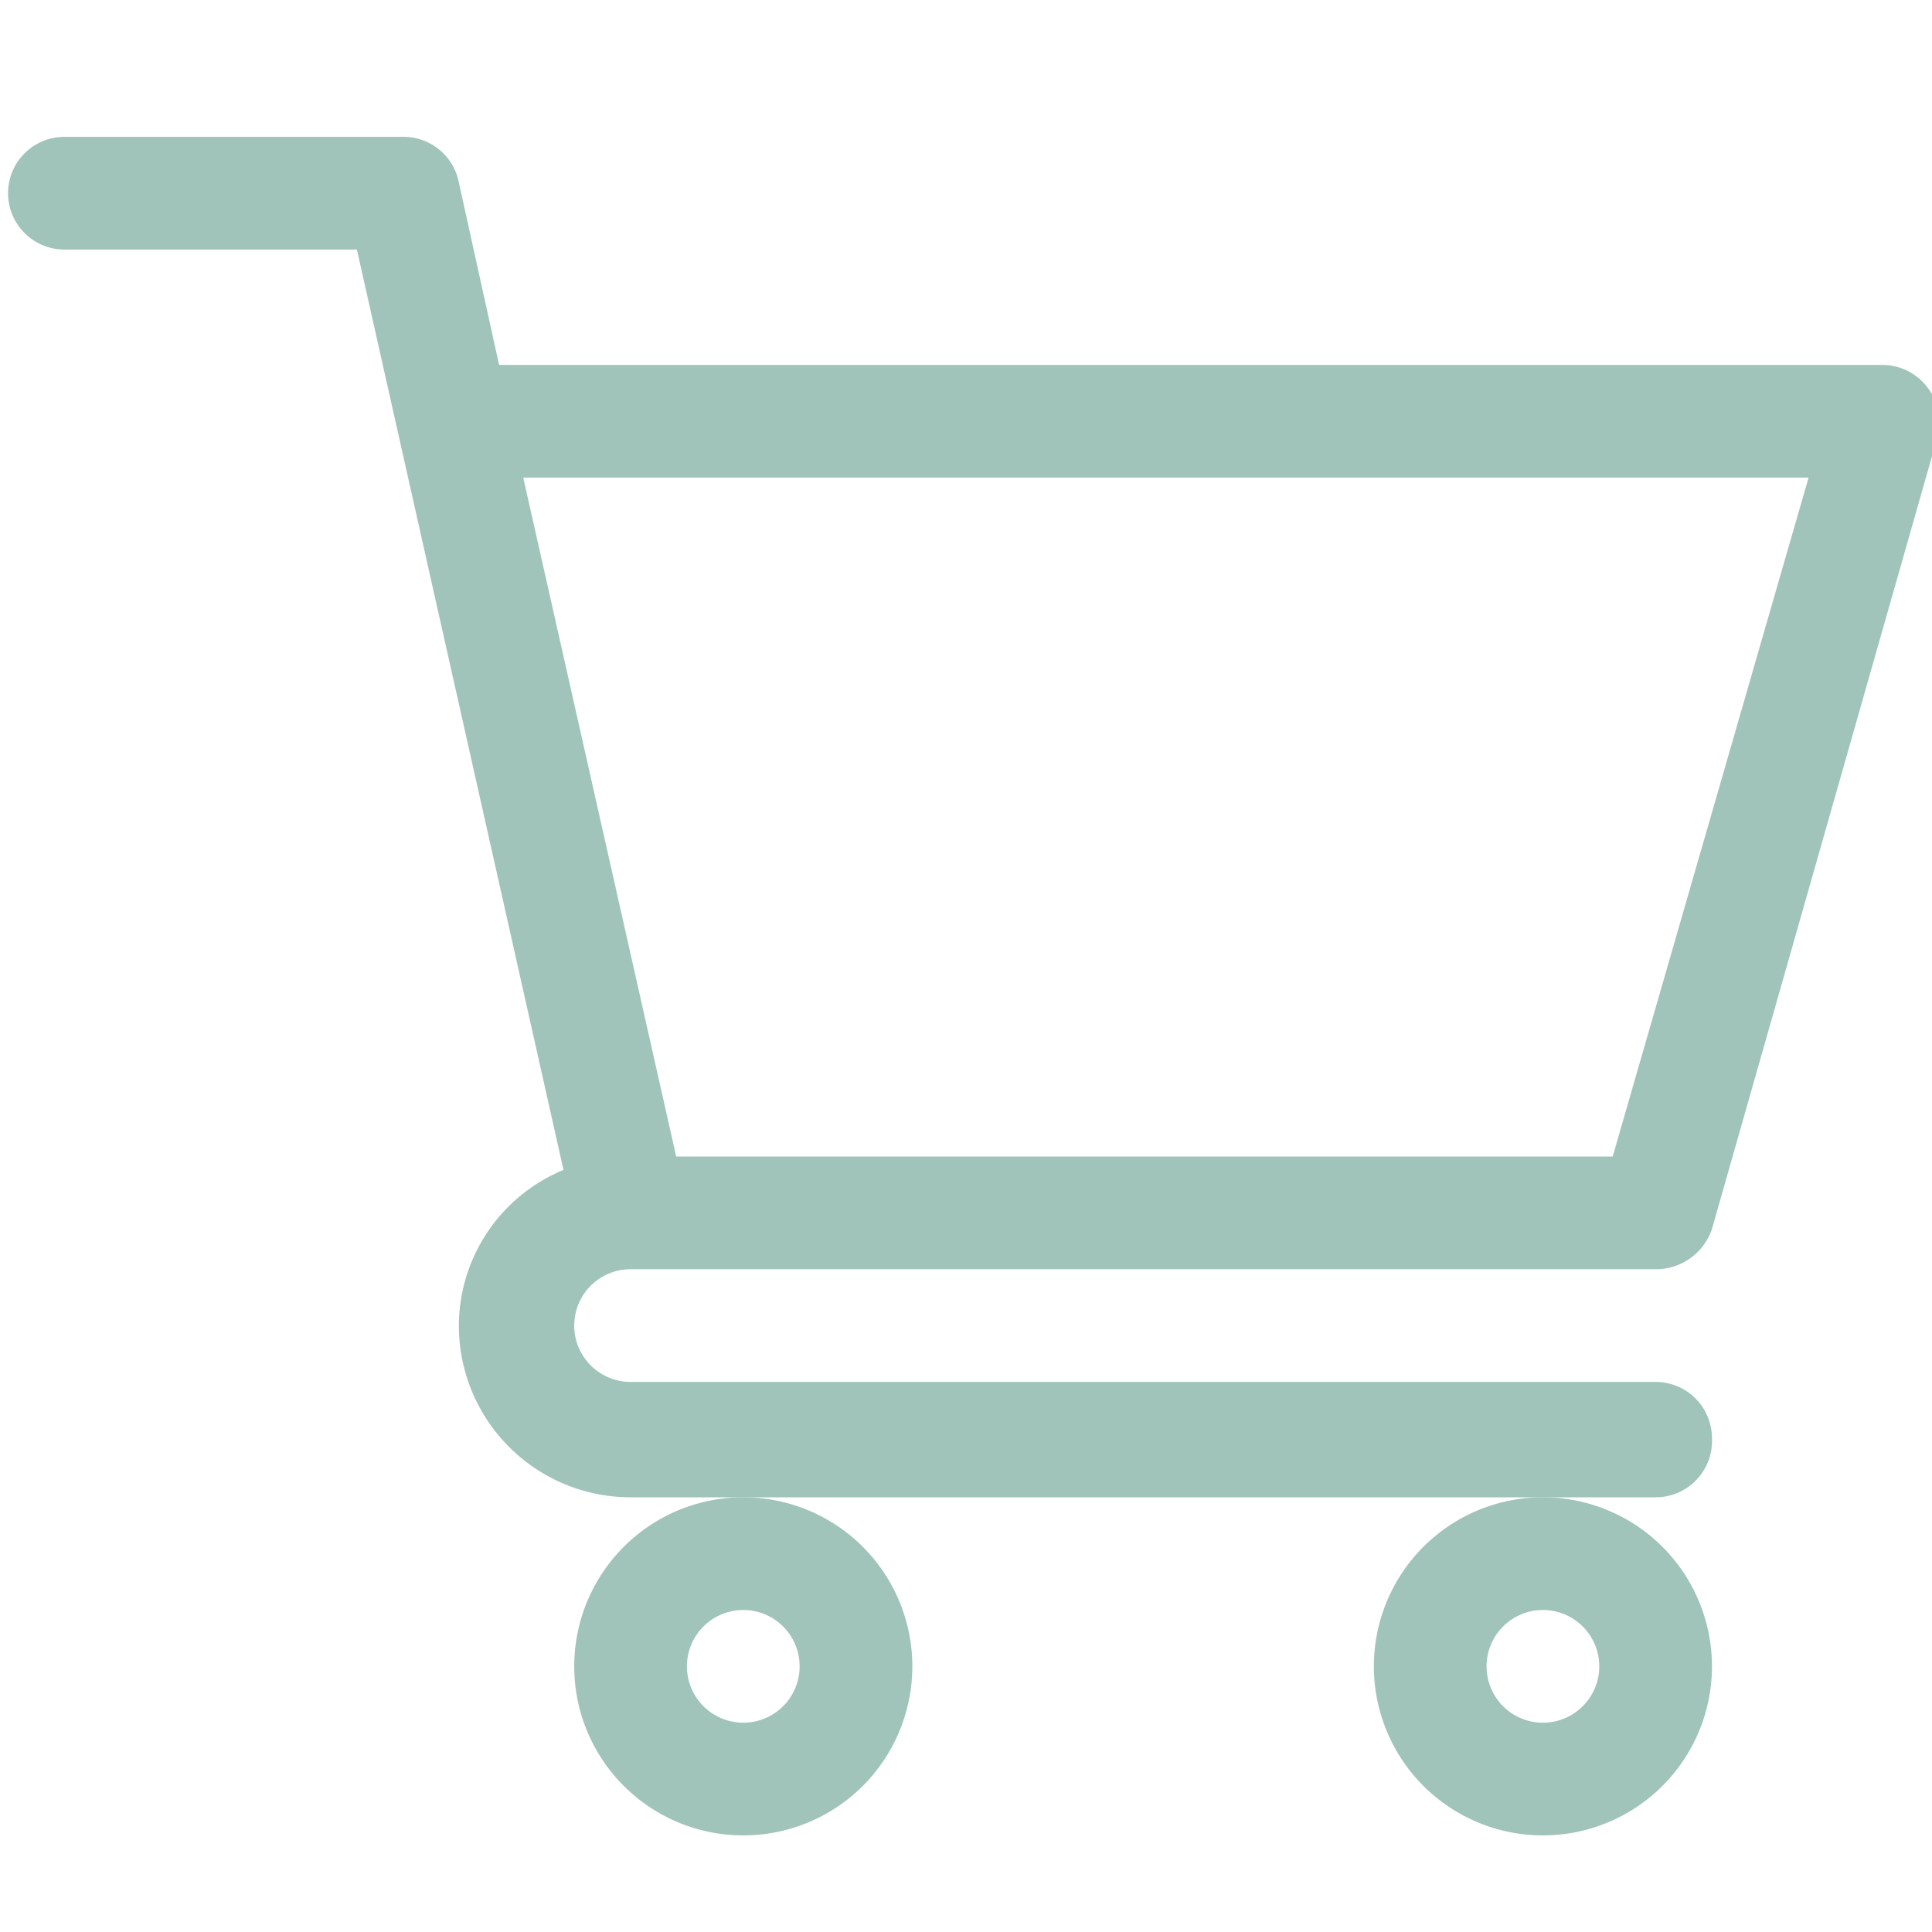 <svg xmlns="http://www.w3.org/2000/svg" id="Layer_1" width="96" height="96" viewBox="0 0 72 72"><path fill="#a0c4ba" d="M23.5 47.3h38.2a2.2 2.2 0 0 0 2.1-1.5l8.4-29.5a2.1 2.1 0 0 0-.4-1.9 2.1 2.1 0 0 0-1.6-.8H18.6l-1.5-6.8A2.1 2.1 0 0 0 15 5.1H2.4A2.1 2.1 0 0 0 .3 7.2a2.1 2.1 0 0 0 2.1 2.1h10.9L21 43.6a6.3 6.3 0 0 0-3.9 5.8 6.4 6.4 0 0 0 6.4 6.4h38.2a2.1 2.1 0 0 0 2.1-2.2 2.1 2.1 0 0 0-2.1-2.1H23.5a2.1 2.1 0 0 1-2.1-2.1 2.1 2.1 0 0 1 2.1-2.1zm43.9-29.5l-7.3 25.3H25.2l-5.7-25.3z"/><path fill="#a0c4ba" d="M21.4 62.1a6.3 6.3 0 1 0 6.3-6.3 6.3 6.3 0 0 0-6.3 6.3zm6.3-2.1a2.1 2.1 0 0 1 2.1 2.1 2.1 2.1 0 0 1-4.2 0 2.1 2.1 0 0 1 2.1-2.1zm23.5 2.1a6.3 6.3 0 1 0 6.3-6.3 6.3 6.3 0 0 0-6.3 6.3zm6.3-2.1a2.1 2.1 0 0 1 2.1 2.1 2.1 2.1 0 1 1-4.2 0 2.1 2.1 0 0 1 2.1-2.1z"/></svg>
